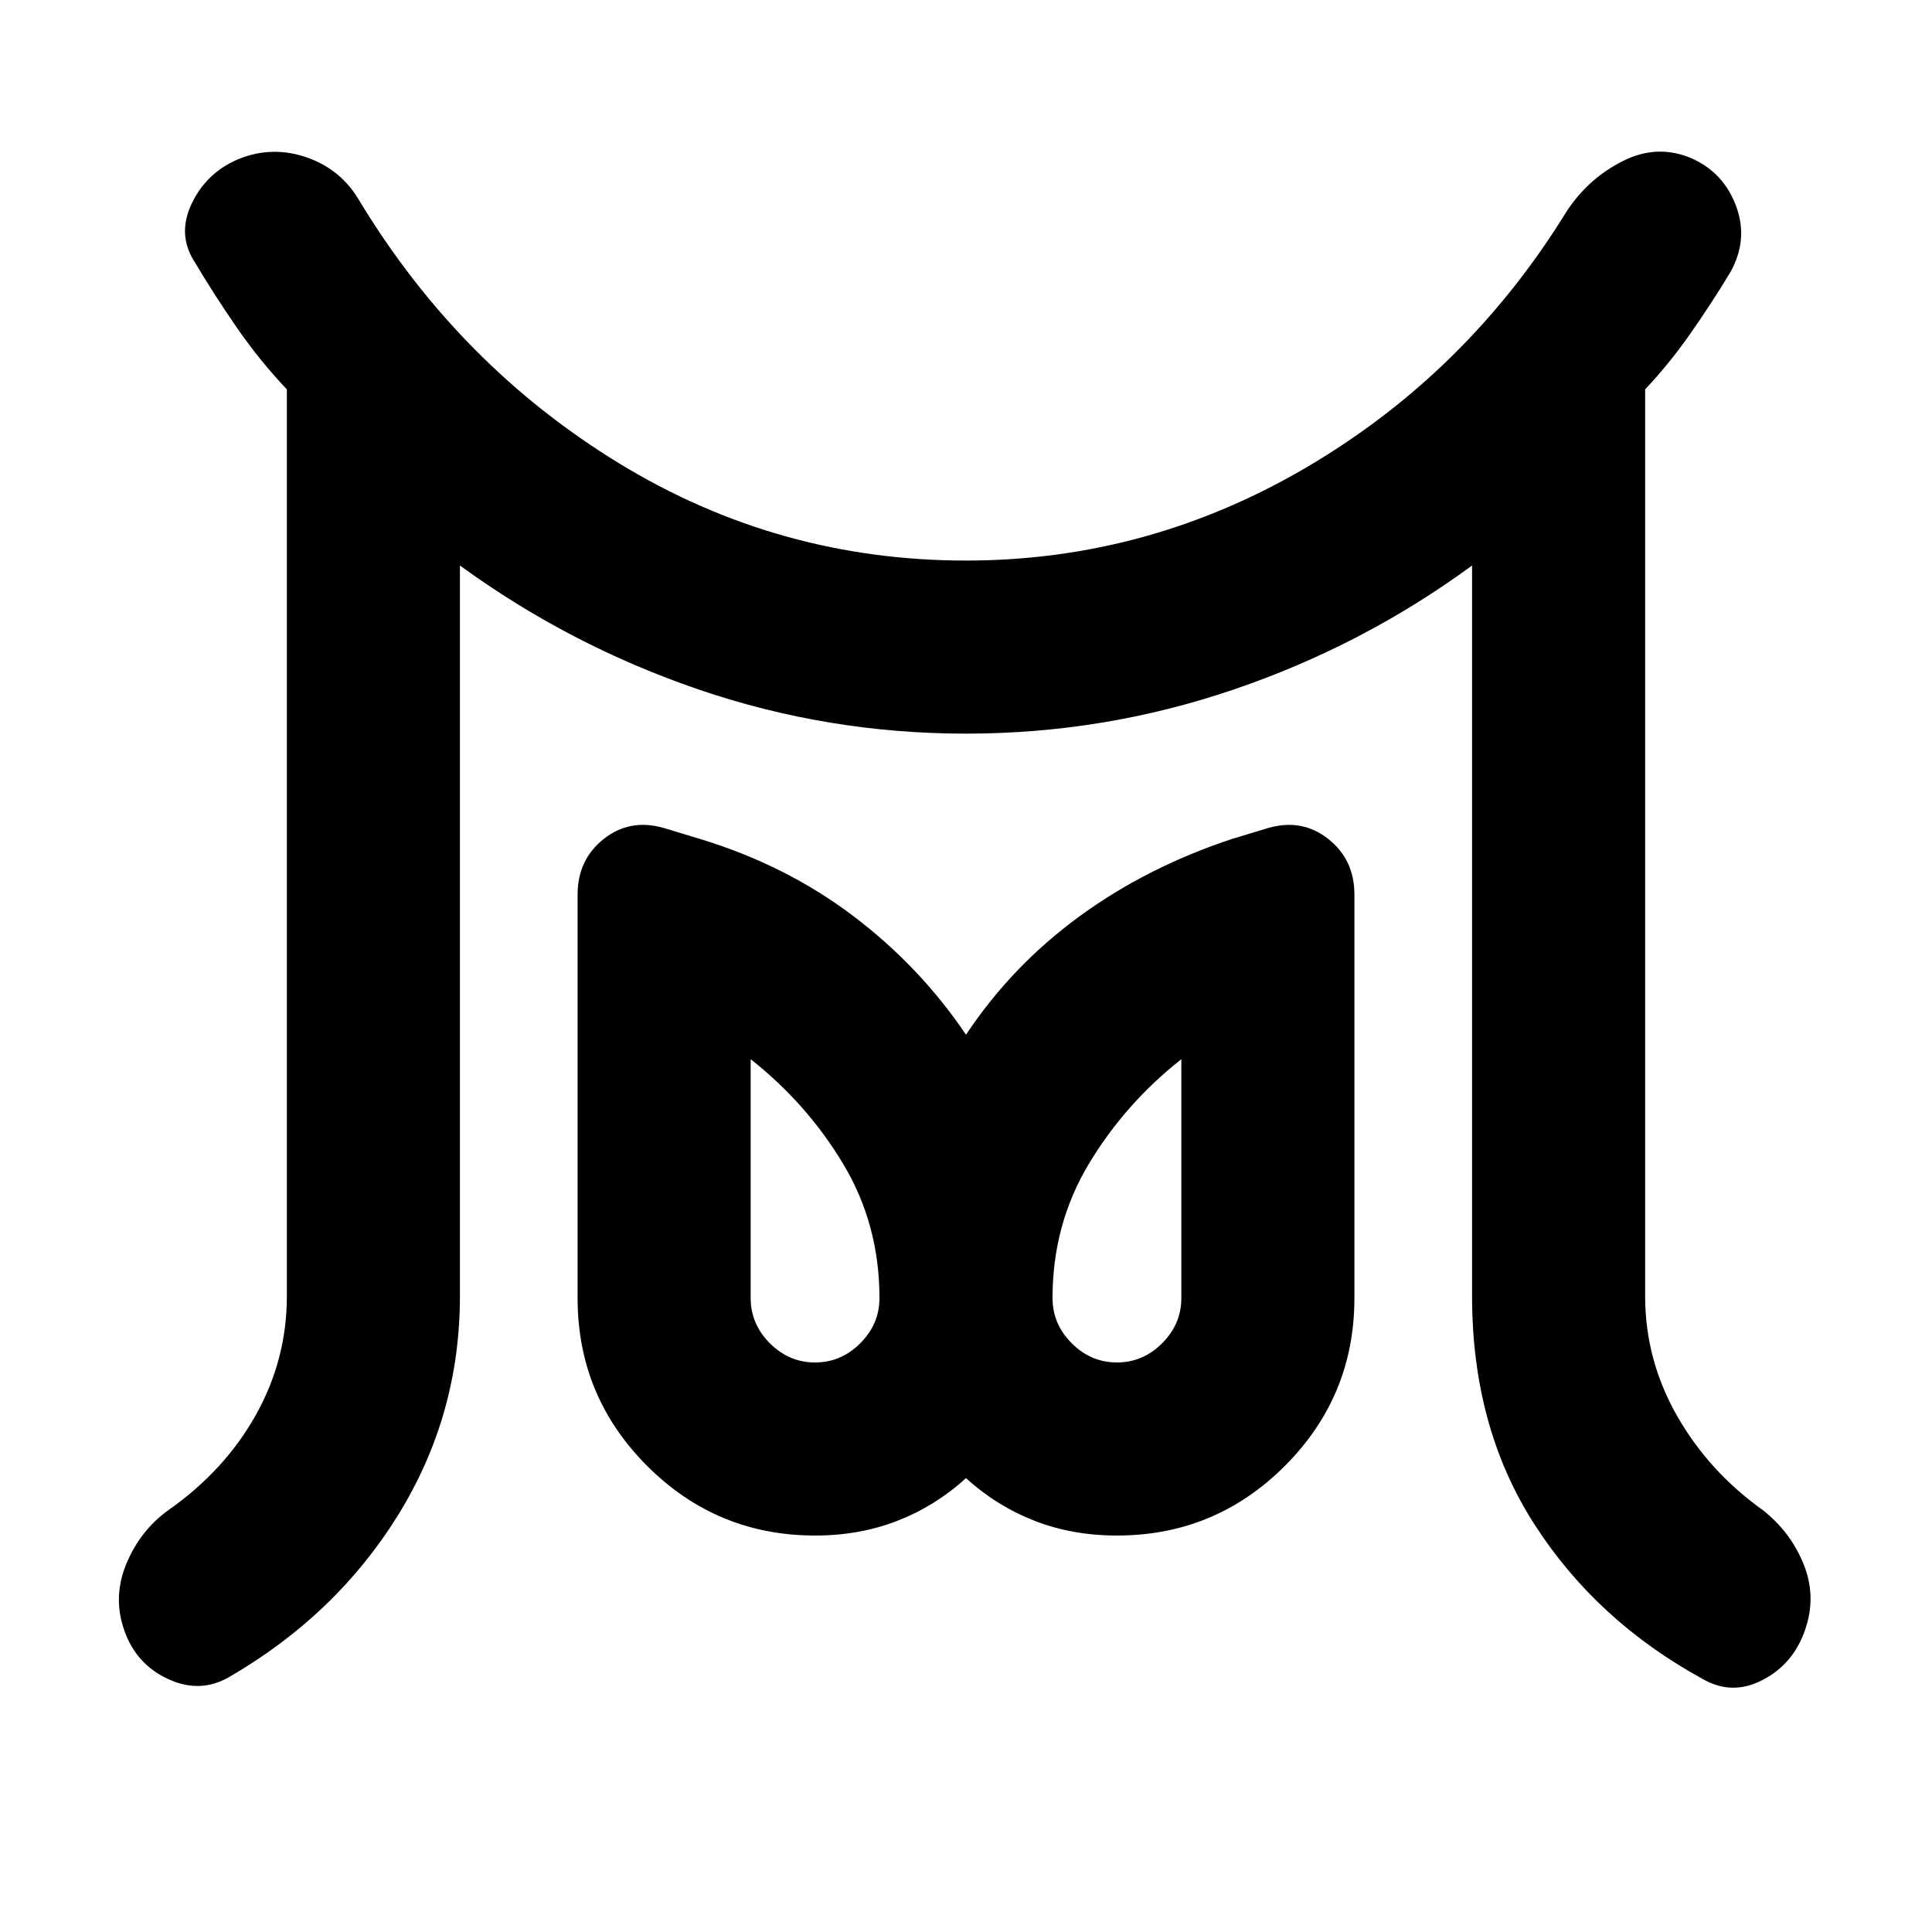 <svg xmlns="http://www.w3.org/2000/svg" height="24" viewBox="0 96 960 960" width="24"><path d="M405 773q12.924 0 22.462-9.539 9.539-9.538 9.539-22.461 0-36.539-17.962-66.539T373 622.307V741q0 12.923 9.539 22.461Q392.077 773 405 773Zm150 0q12.923 0 22.461-9.539Q587 753.923 587 741V622.307q-28.077 22.154-46.039 52.154-17.962 30-17.962 66.539 0 12.923 9.539 22.461Q542.076 773 555 773Zm-412.46-33V289.463q-13.462-14.154-24.847-30.654-11.384-16.5-21.308-33.193-8.461-13.538-.884-28.961 7.577-15.423 23.73-21.884 16.538-6.462 33.576-.423 17.039 6.038 26.115 21.961 49.539 81.539 128.655 129.885Q386.692 374.54 480 374.54q90.693 0 169.885-46.731 79.193-46.731 128.346-126.423 10.693-16.538 28.038-25.308 17.346-8.769 34.5-1.307 15.769 7.077 21.923 23.73 6.153 16.654-2.923 32.807-9.308 15.462-19.885 30.539-10.578 15.077-22.424 27.616V740q0 31.693 15.846 59.5 15.846 27.808 42.77 46.962 13.923 11.077 20.269 27.115 6.346 16.038.5 32.577-5.846 16.768-21.077 24.653-15.231 7.884-29.769-.577-52.769-28.846-83.653-76.961Q731.461 805.154 731.461 740V377q-54.23 39.769-118.538 61.654Q548.615 460.539 480 460.539t-132.731-21.885Q283.154 416.769 228.539 377v363q0 59.154-30.693 108.769-30.692 49.615-83.845 80.461-14.538 8.461-30.461 1.077-15.923-7.385-21.77-24.153-5.845-16.539 1-33.077 6.847-16.538 20.77-26.615 27.923-19.538 43.461-47.154Q142.54 771.693 142.54 740ZM405 858.999q-48.845 0-83.422-34.577T287.001 741V540.539q0-17.307 12.885-27.576 12.884-10.269 29.577-5.654l18.538 5.615q42.461 12.924 75.769 38.077 33.307 25.154 56.23 59.154 22.538-34 56.038-58.577 33.5-24.577 75.961-38.654l18.538-5.615q16.693-4.615 29.577 5.654 12.885 10.269 12.885 27.576V741q0 48.845-34.577 83.422T555 858.999q-22.231 0-41.077-7.385-18.846-7.385-33.923-21.154-15.077 13.769-33.923 21.154-18.846 7.385-41.077 7.385ZM555 741Zm-150 0Z"/></svg>